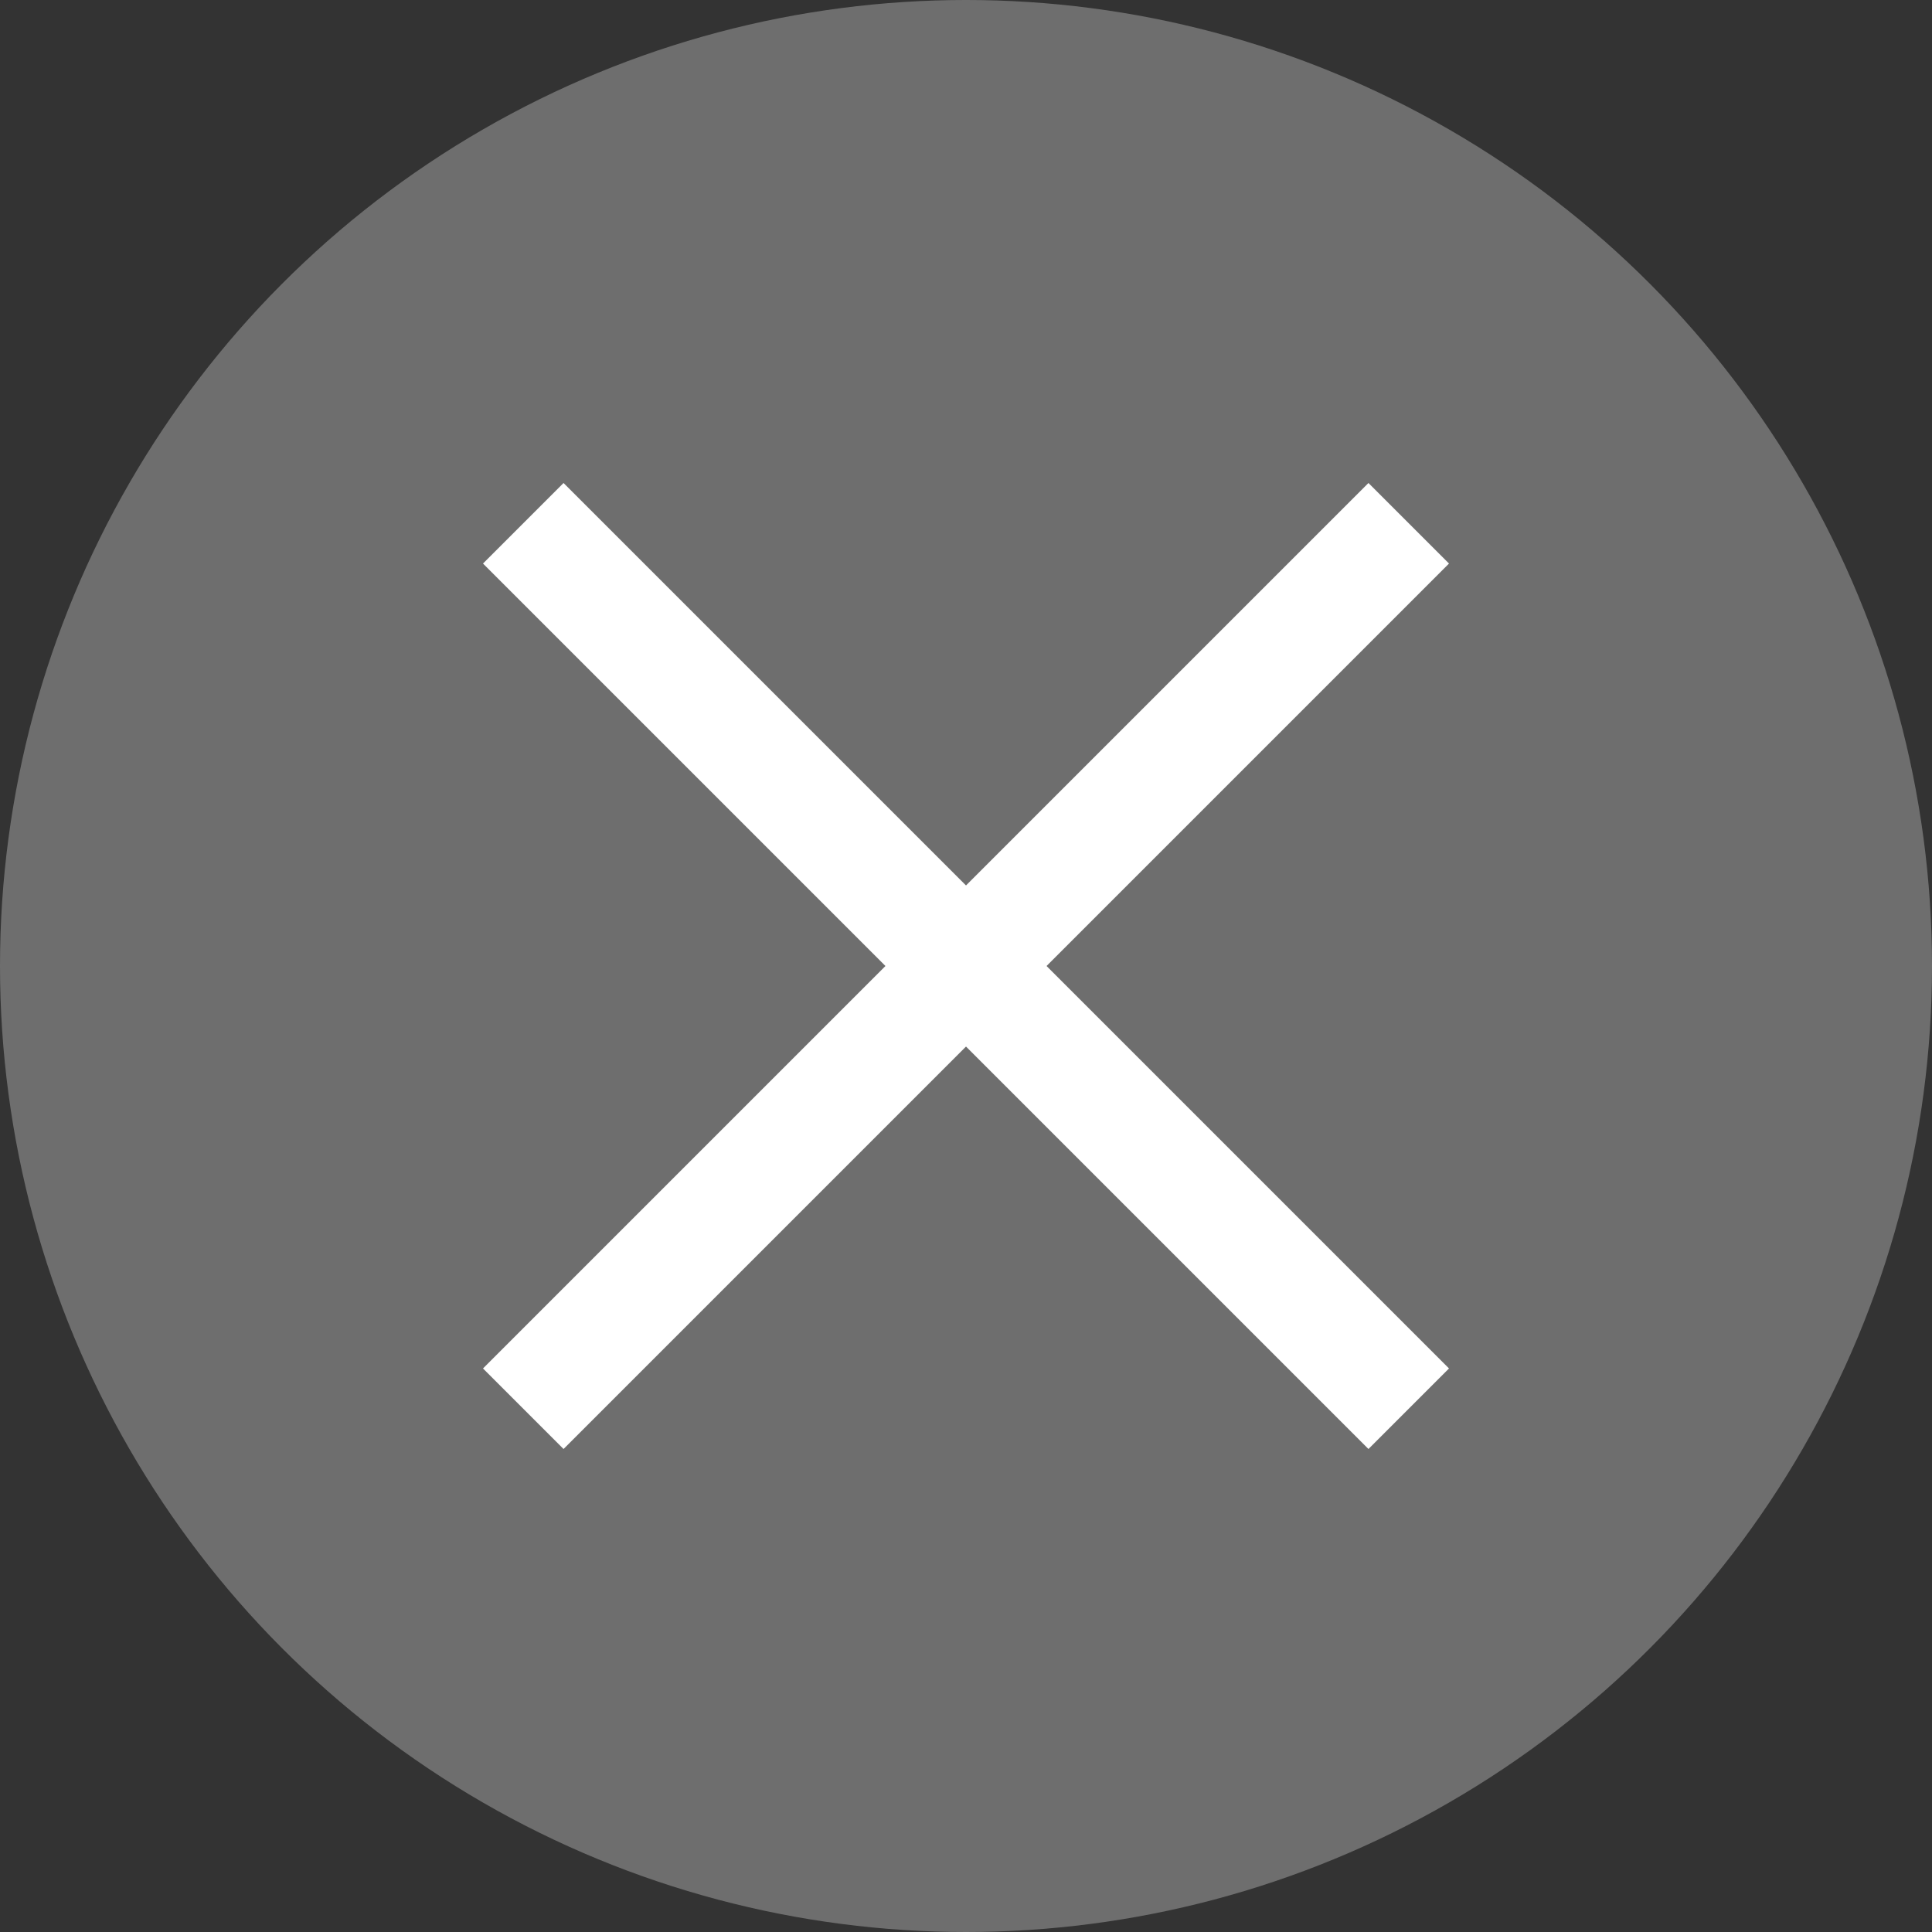<svg width="16" height="16" viewBox="0 0 16 16" fill="none" xmlns="http://www.w3.org/2000/svg"><rect x="0" y="0" width="16" height="16" fill="#333333" stroke="none"/><rect id="frame" width="16" height="16" fill="none"/><circle cx="8" cy="8" r="8" fill="#6E6E6E"/><path d="M4.667 12L4 11.333 11.333 4l.667.667L4.667 12z" fill="#fff"/><path fill="#fff" d="M4.667 4L4 4.667 11.333 12l.667-.667z"/></svg>